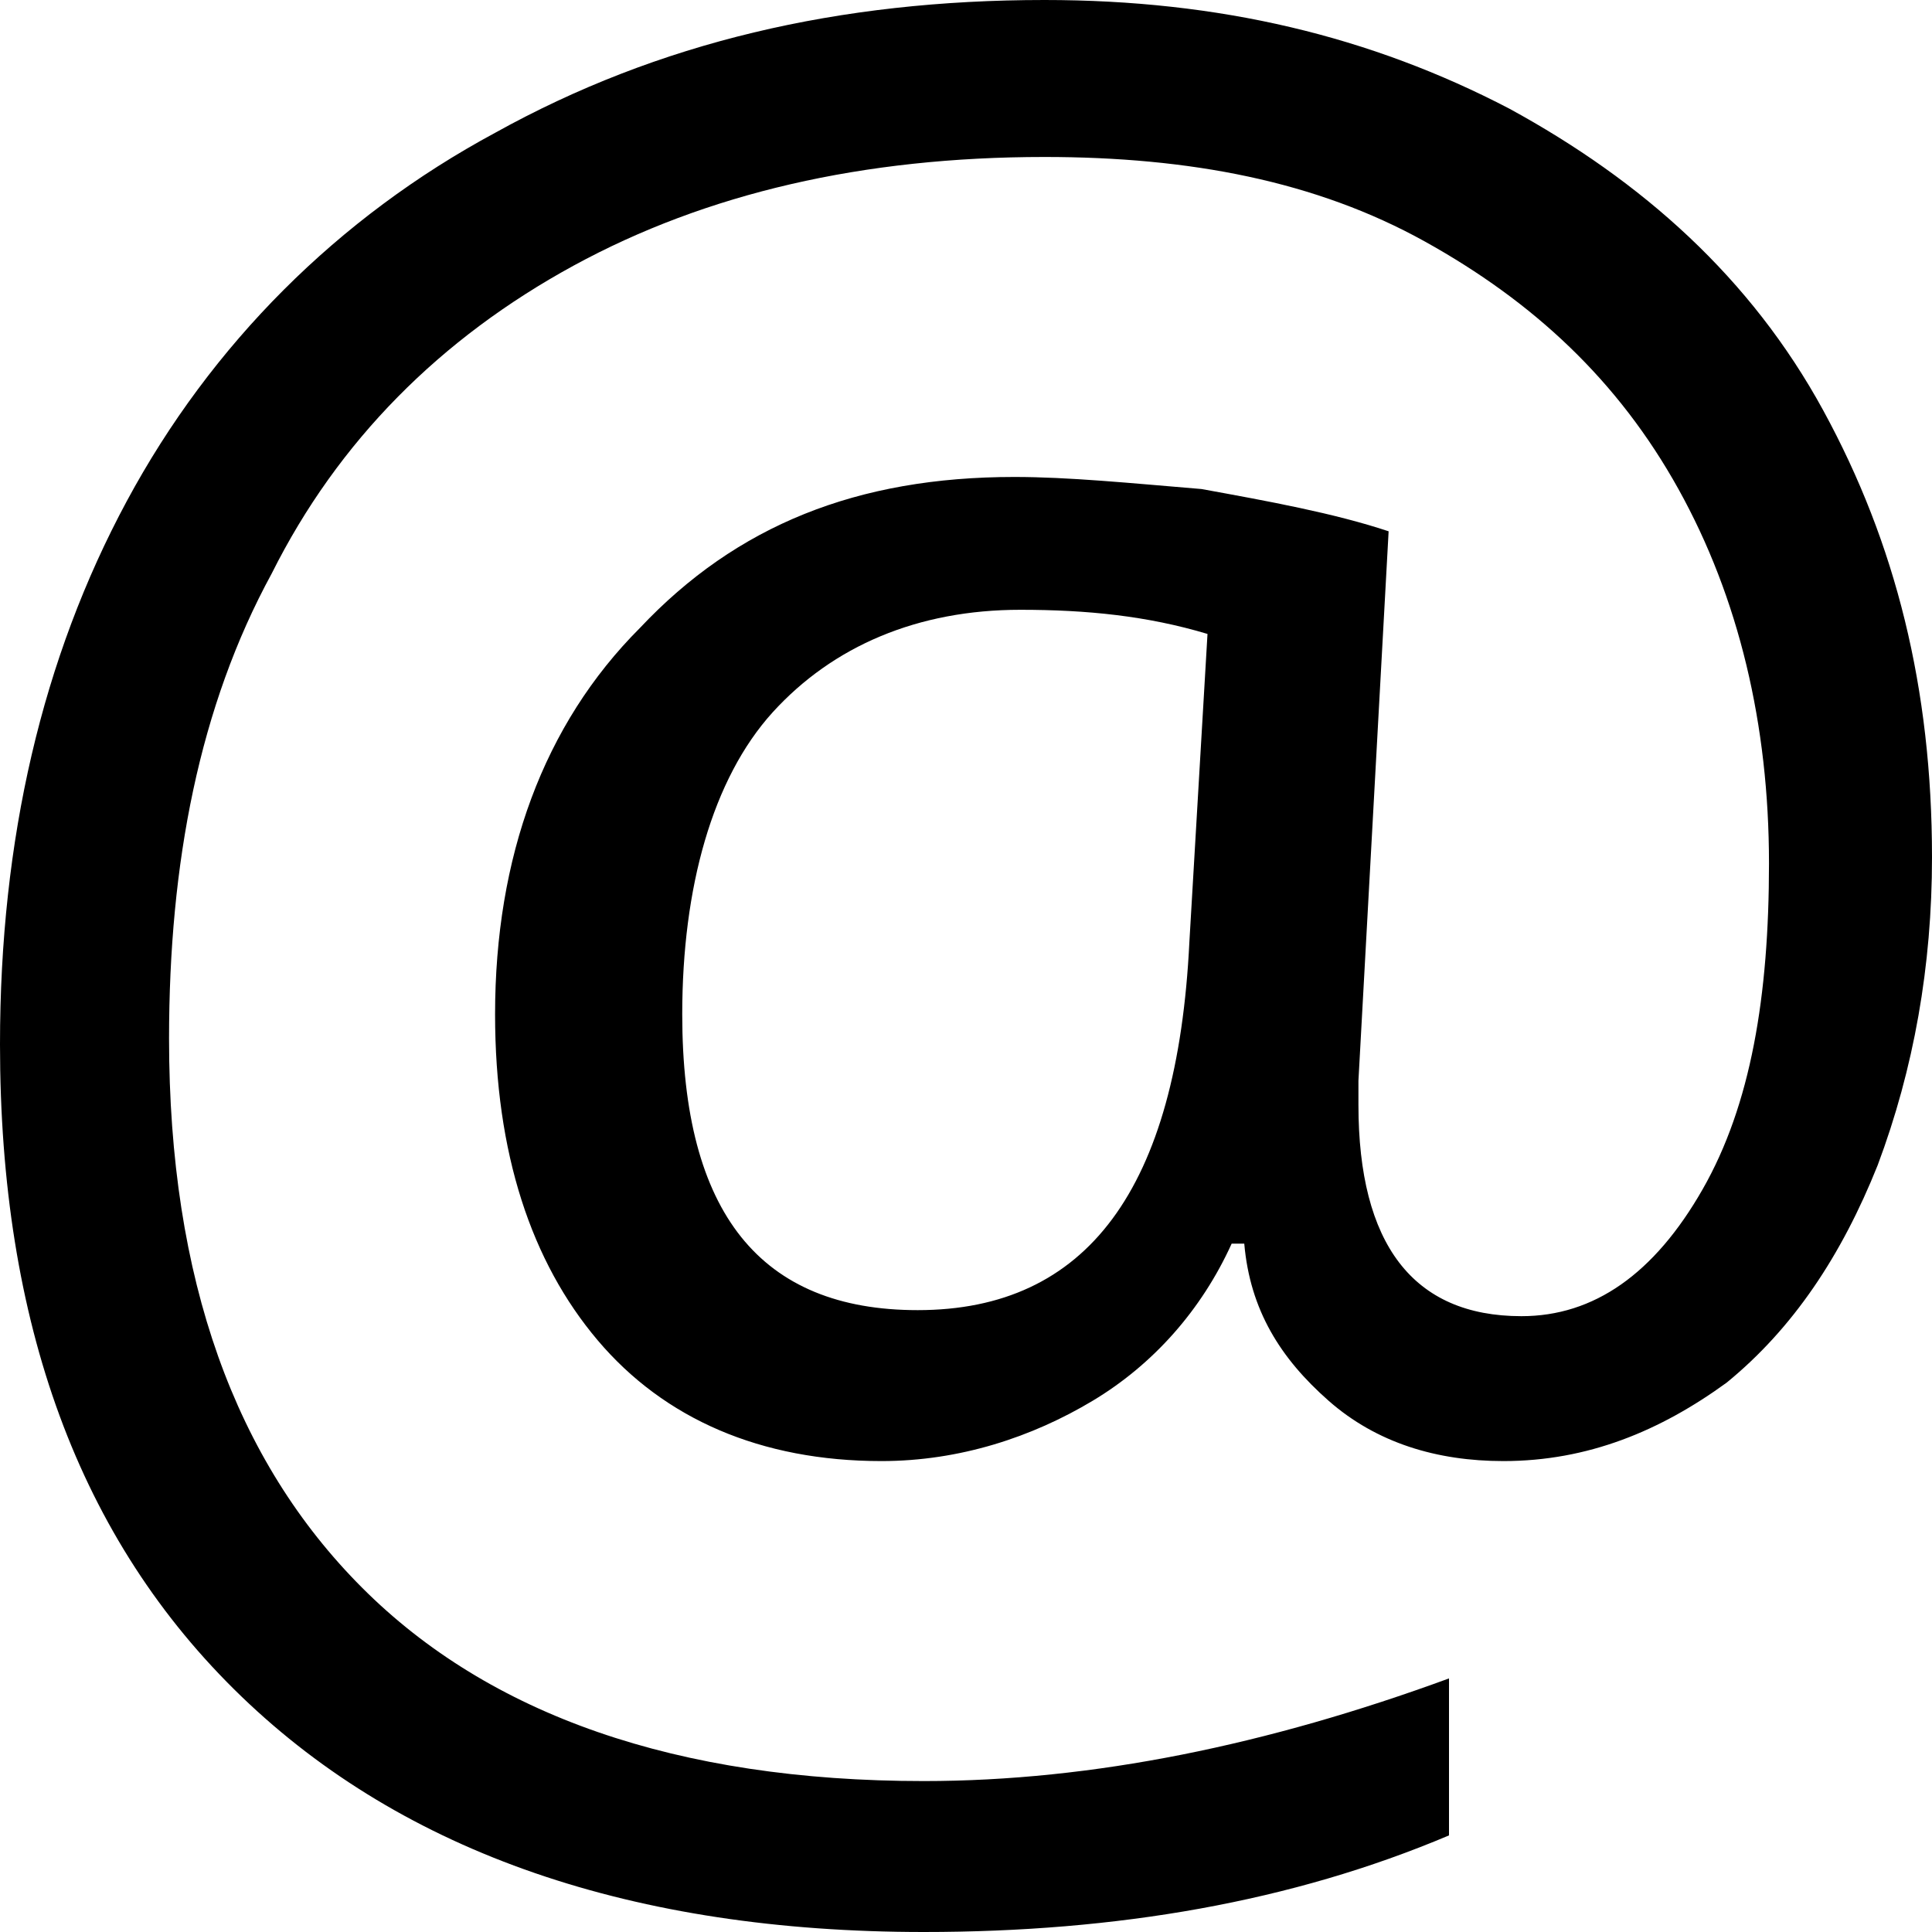 <svg viewBox='0 0 32 32' xmlns='http://www.w3.org/2000/svg'>
<!--
  Puxl icons 1.0 - https://puxl.io/puxl-icons
  Created by @MrKanuel. Brought by The Puxl Clan, with love from Basque Country.
  Puxl icons is licensed under the MIT License (MIT) - Copyright © 2018 Puxl
  https://github.com/puxl/puxl-icons/blob/master/LICENSE
-->

  <g id='at' aria-labelledby='t-at d-at'>
    <title id='t-at'>At</title>
    <desc id='d-at'>At symbol</desc>
    <path d='M32,14.2c0,1.8-0.3,3.5-0.9,5.1C30.5,20.8,29.7,22,28.6,22.9c-1.1,0.8-2.3,1.3-3.699,1.3 c-1.101,0-2.101-0.3-2.896-1s-1.3-1.5-1.396-2.601H20.4C19.9,21.7,19.1,22.6,18.1,23.2c-1,0.6-2.2,1-3.5,1c-2,0-3.6-0.7-4.7-2 S8.2,19.1,8.2,16.8c0-2.6,0.8-4.8,2.4-6.4c1.6-1.7,3.6-2.5,6.2-2.5c0.9,0,1.9,0.1,3.101,0.2C21,8.3,22.1,8.5,23,8.8L22.5,17.9V18.3 c0,2.3,0.9,3.5,2.7,3.5c1.2,0,2.2-0.7,3-2.1c0.8-1.4,1.1-3.2,1.1-5.4c0-2.3-0.5-4.4-1.5-6.2C26.8,6.3,25.4,5,23.6,4 c-1.8-1-3.896-1.4-6.3-1.4c-3,0-5.6,0.6-7.8,1.8c-2.2,1.2-3.9,2.9-5,5.1c-1.2,2.2-1.7,4.8-1.7,7.7c0,4,1.1,7,3.2,9.1 c2.1,2.101,5.2,3.2,9.3,3.2c2.8,0,5.7-0.6,8.7-1.7V30.4c-2.6,1.1-5.5,1.6-8.7,1.6c-4.8,0-8.6-1.3-11.3-3.9C1.3,25.5,0,21.9,0,17.3 c0-3.4,0.7-6.4,2.1-9c1.4-2.6,3.5-4.7,6.1-6.1C10.9,0.7,13.9,0,17.3,0c2.9,0,5.4,0.6,7.7,1.8c2.2,1.2,4,2.8,5.2,5 C31.4,9,32,11.4,32,14.2z M11.3,16.8c0,3.3,1.3,4.9,3.9,4.9c2.8,0,4.3-2,4.5-6.1l0.3-5.1c-1-0.3-2-0.4-3.1-0.4 c-1.7,0-3.104,0.6-4.104,1.7C11.8,12.9,11.3,14.7,11.3,16.8z'/>
  </g>

</svg>
